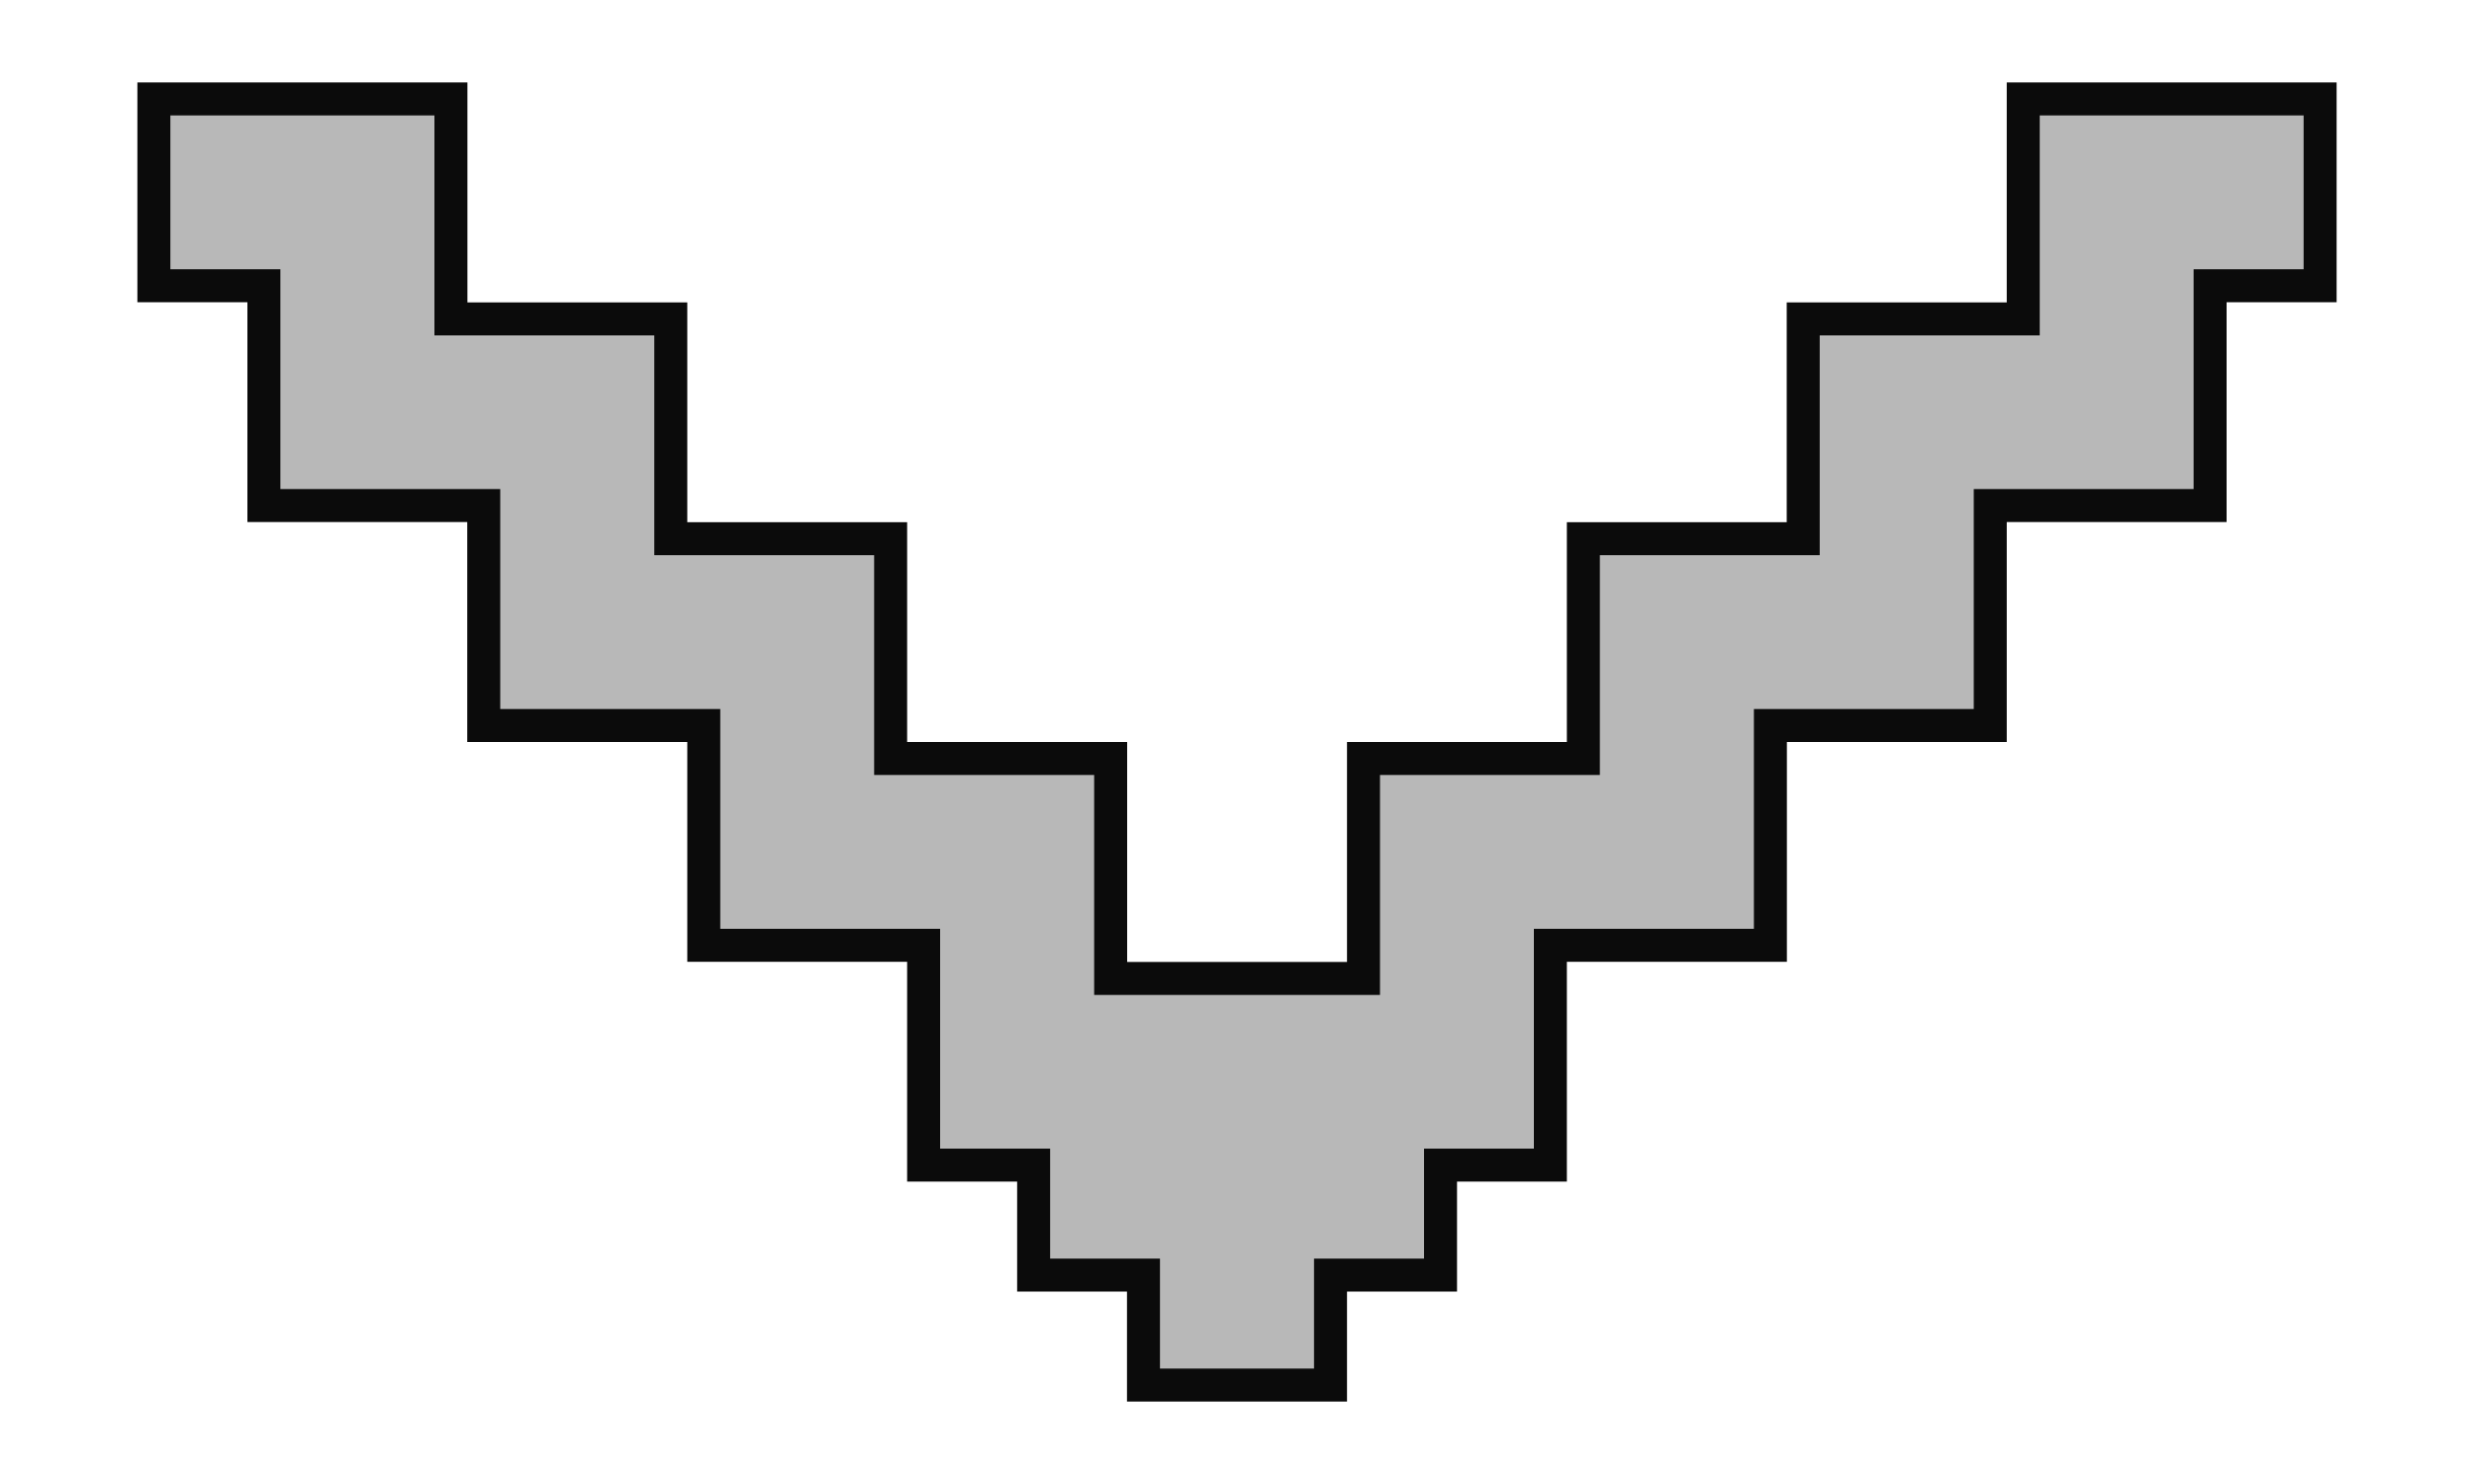 <svg xmlns="http://www.w3.org/2000/svg" width="15" height="9" viewBox="0 0 15 9" fill="none">
  <path d="M2.734 0.6V1.934H4.067V3.267H5.4V4.6H6.734V5.934H8.267V4.6H9.6V3.267H10.933V1.934H12.267V0.6H14.067V1.733H13.4V3.066H12.067V4.4H10.734V5.733H9.4V7.066H8.734V7.733H8.067V8.4H6.933V7.733H6.267V7.066H5.6V5.733H4.267V4.4H2.933V3.066H1.6V1.733H0.933V0.6H2.734Z" fill="#B8B8B8" stroke="#0B0B0B" stroke-width="0.2"/>
</svg>